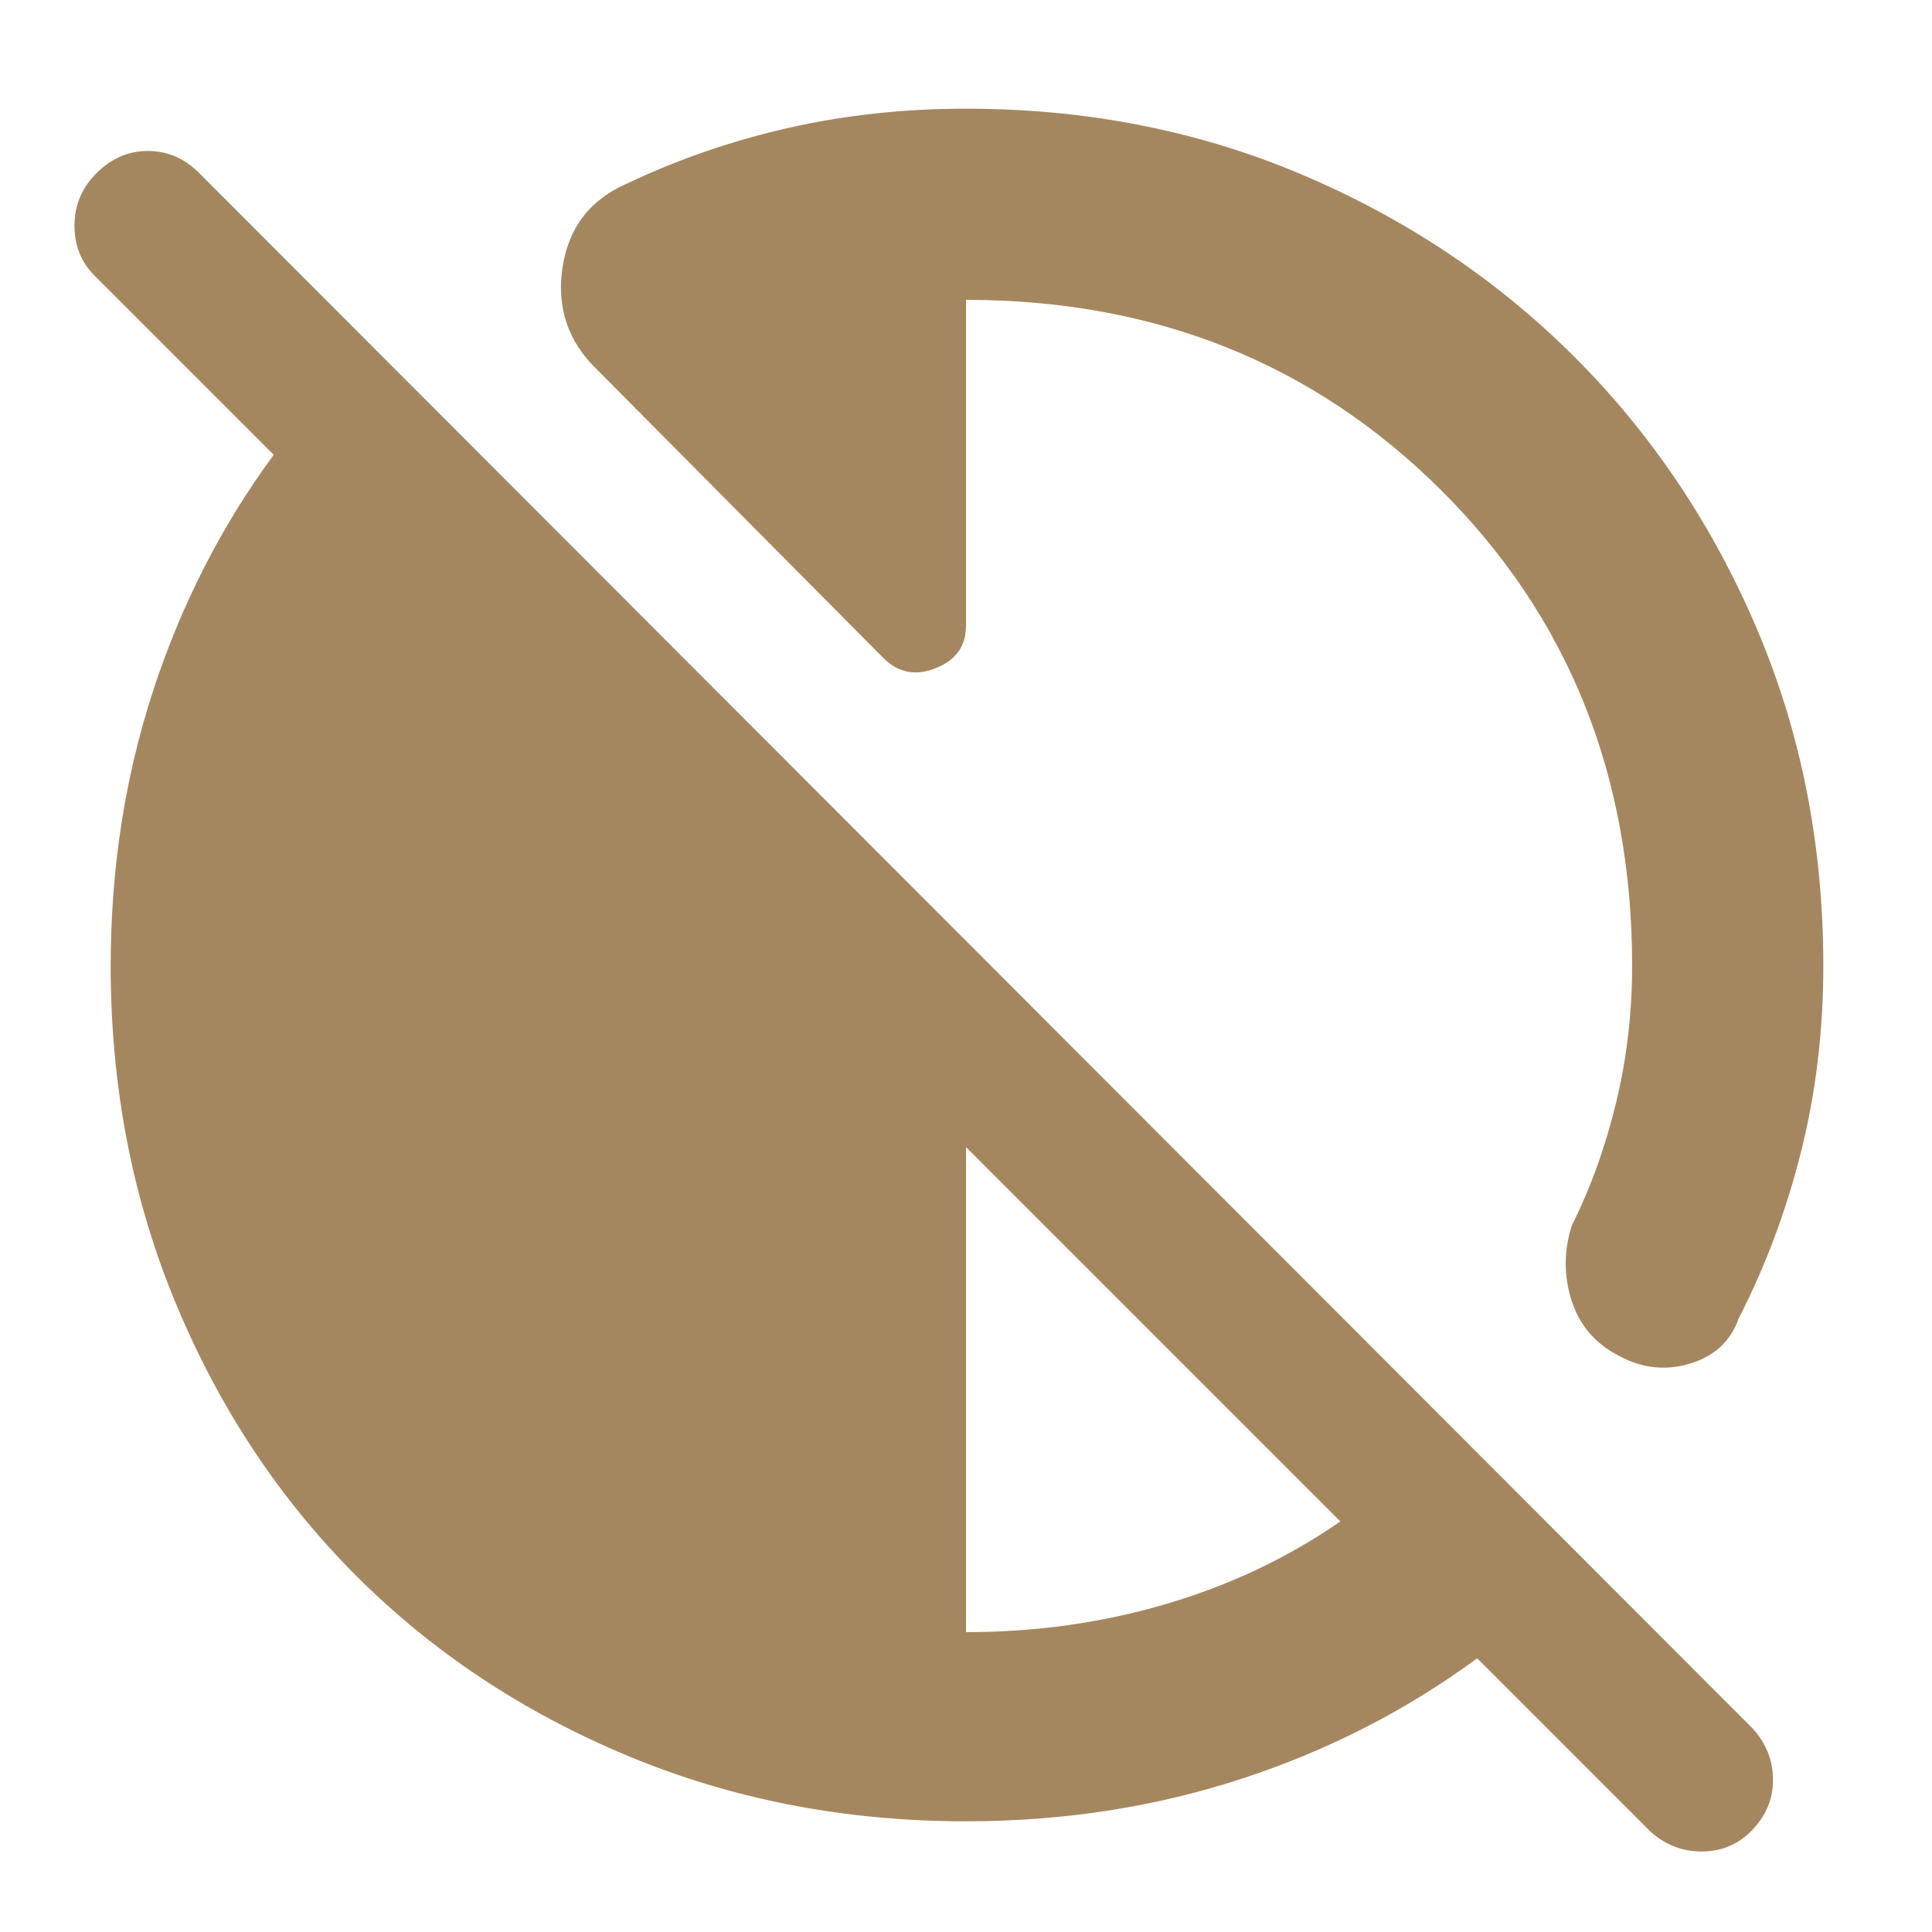 <svg xmlns="http://www.w3.org/2000/svg" height="48" viewBox="0 -960 960 960" width="48"><path fill="rgb(165, 135, 95)" d="m820-50-86-86q-53 39-117.5 60T480-55q-90 0-168-32.5T177-177q-57-57-89.5-135T55-480q0-72 21-136.5T136-734l-89-89q-10-10-10-25t11-26q11-11 25.5-11T99-874l772 773q10 11 10 25.5T870-50q-10 10-24.5 10T820-50Zm-340-99q52 0 99.5-14t86.5-41L480-390v241Zm426-331q0 48-11 92t-31 83q-6 17-24 22.5t-35-3.5q-18-9-24-27.5t0-37.5q14-28 22-61t8-68q0-142-95-236.5T480-811v162q0 15-15 21t-26-5L297-776q-22-21-17.5-51t32.5-42q38-18 80-27.5t88-9.5q90 0 167.5 33t135 90.5Q840-725 873-647.5T906-480Z"/></svg>